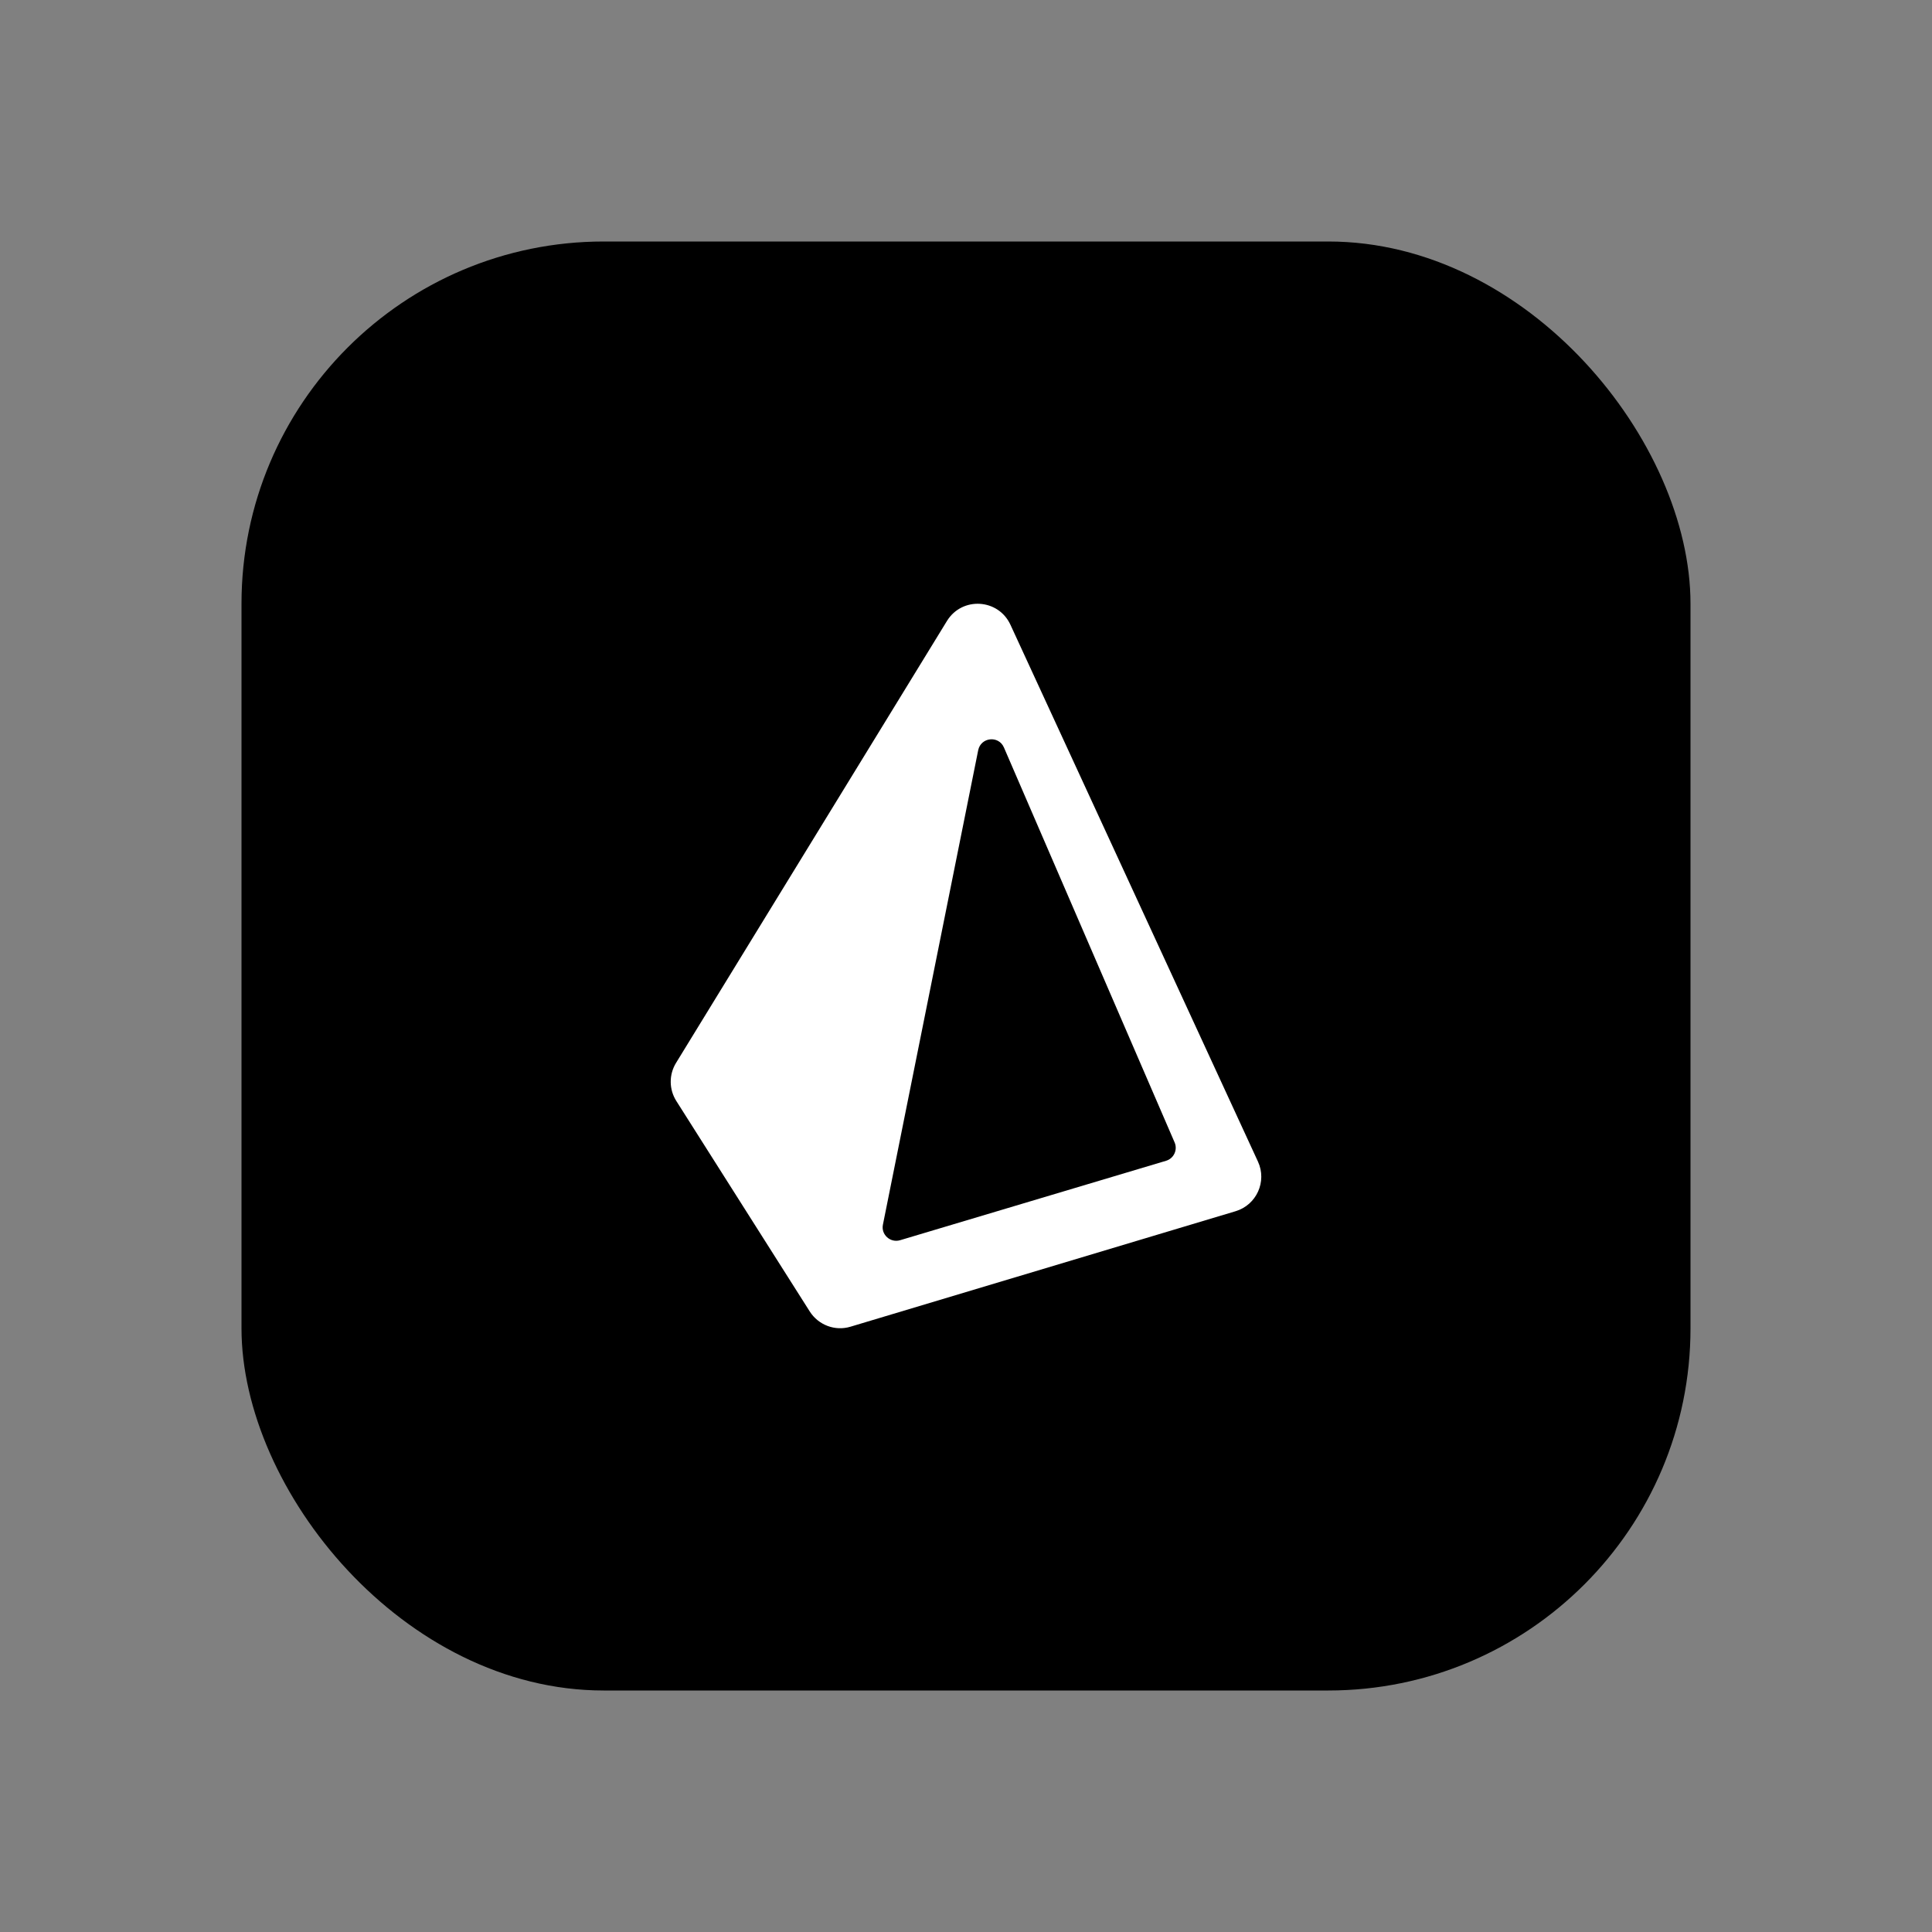 <svg width="16" height="16" viewBox="0 0 16 16" fill="none" xmlns="http://www.w3.org/2000/svg">
<rect x="0" y="0" width="16" height="16" fill="#808080" stroke="none"/>
<rect x="2" y="2" width="12" height="12" rx="3" fill="black"/>
<path fill-rule="evenodd" clip-rule="evenodd" d="M5.601 9.118C5.54 9.022 5.539 8.899 5.599 8.802L7.842 5.143C7.967 4.939 8.268 4.957 8.368 5.174L10.418 9.62C10.494 9.785 10.406 9.979 10.232 10.031L7.044 10.987C6.916 11.026 6.778 10.974 6.706 10.861L5.601 9.118ZM8.101 6.213C8.123 6.105 8.27 6.089 8.314 6.19L9.728 9.462C9.754 9.523 9.721 9.594 9.657 9.613L7.454 10.271C7.373 10.295 7.295 10.224 7.312 10.142L8.101 6.213Z" fill="white"/>
</svg>
